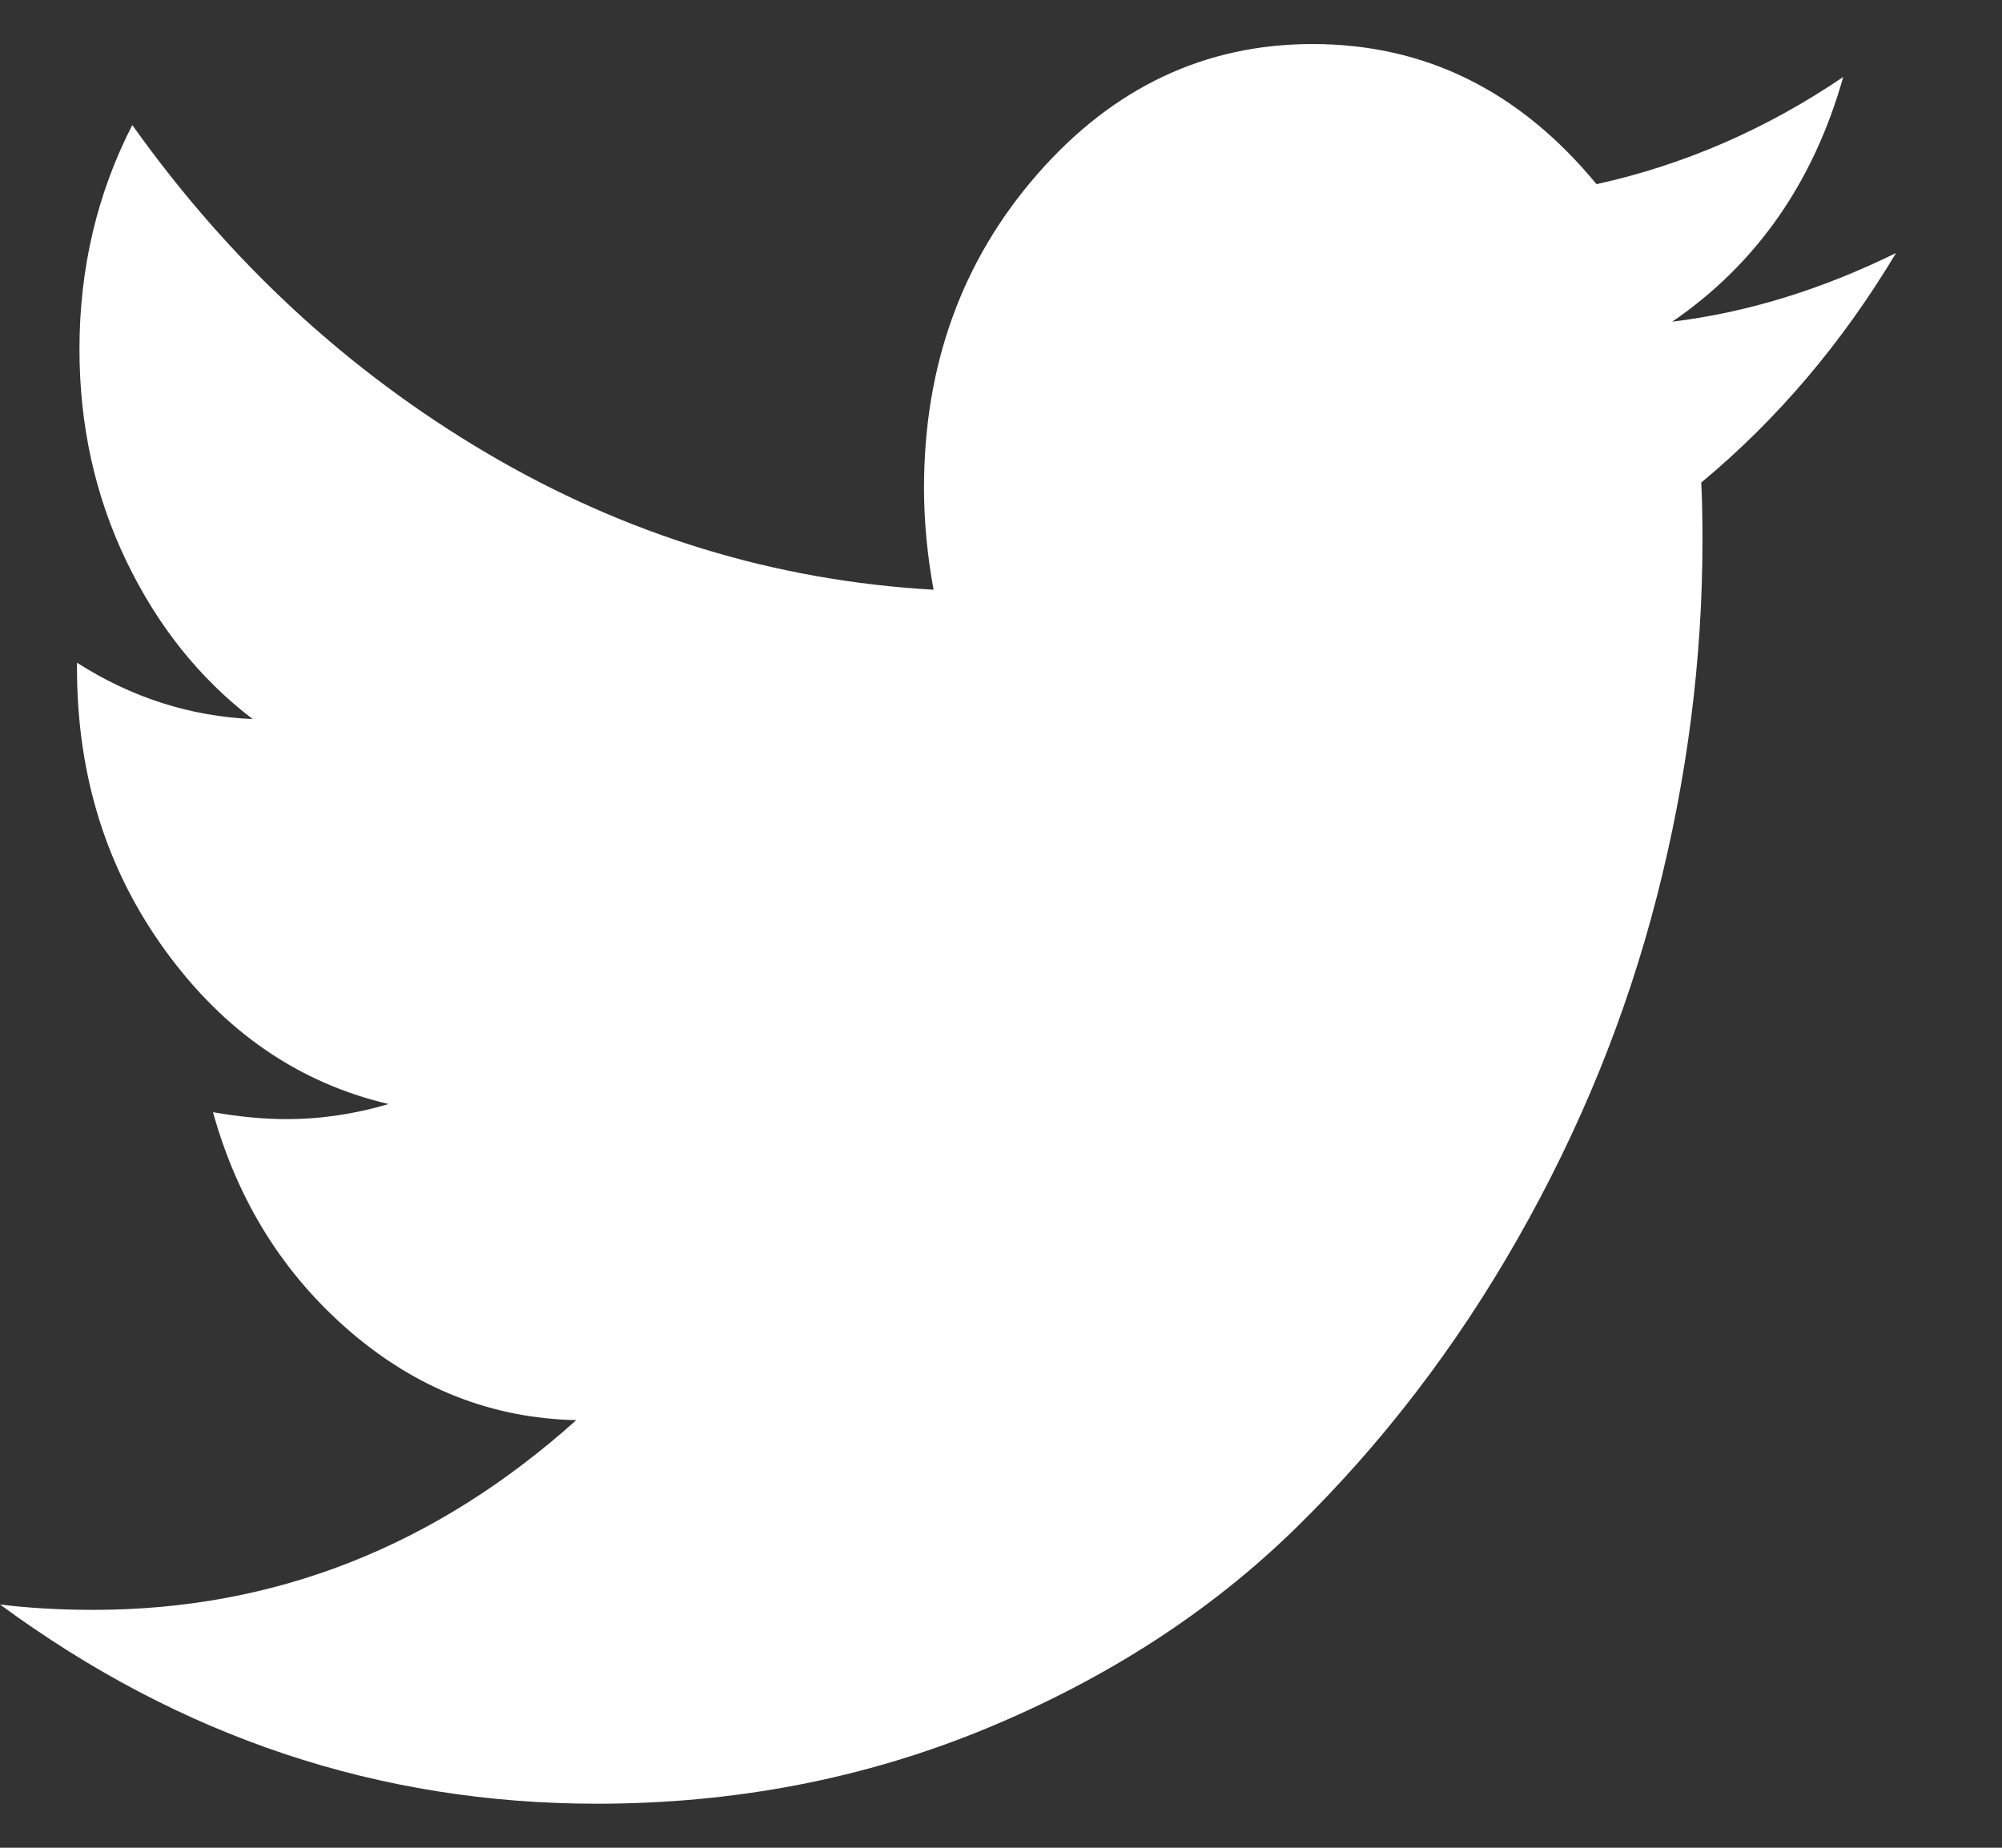 <svg width="13" height="12" viewBox="0 0 13 12" fill="none" xmlns="http://www.w3.org/2000/svg">
<rect x="0" y="0" width="13" height="12" fill="#333333" stroke="none"/>
<path d="M12.312 1.643C11.963 2.226 11.542 2.723 11.047 3.134C11.052 3.217 11.055 3.342 11.055 3.509C11.055 4.283 10.956 5.055 10.758 5.826C10.56 6.597 10.259 7.336 9.855 8.045C9.452 8.753 8.971 9.379 8.414 9.924C7.857 10.469 7.185 10.903 6.398 11.228C5.612 11.552 4.771 11.714 3.875 11.714C2.464 11.714 1.172 11.283 0 10.42C0.182 10.443 0.385 10.455 0.609 10.455C1.781 10.455 2.826 10.045 3.742 9.223C3.195 9.211 2.706 9.019 2.273 8.647C1.841 8.275 1.544 7.801 1.383 7.223C1.555 7.253 1.714 7.268 1.859 7.268C2.083 7.268 2.305 7.235 2.523 7.17C1.94 7.033 1.457 6.701 1.074 6.174C0.691 5.647 0.5 5.036 0.5 4.339V4.304C0.854 4.53 1.234 4.652 1.641 4.67C1.297 4.408 1.023 4.065 0.82 3.643C0.617 3.22 0.516 2.762 0.516 2.268C0.516 1.744 0.63 1.259 0.859 0.812C1.49 1.699 2.257 2.409 3.16 2.942C4.064 3.475 5.031 3.771 6.062 3.83C6.021 3.604 6 3.384 6 3.17C6 2.372 6.246 1.692 6.738 1.129C7.23 0.567 7.826 0.286 8.523 0.286C9.253 0.286 9.867 0.589 10.367 1.196C10.935 1.071 11.469 0.839 11.969 0.5C11.776 1.184 11.406 1.714 10.859 2.089C11.344 2.03 11.828 1.881 12.312 1.643Z" fill="white"/>
</svg>
